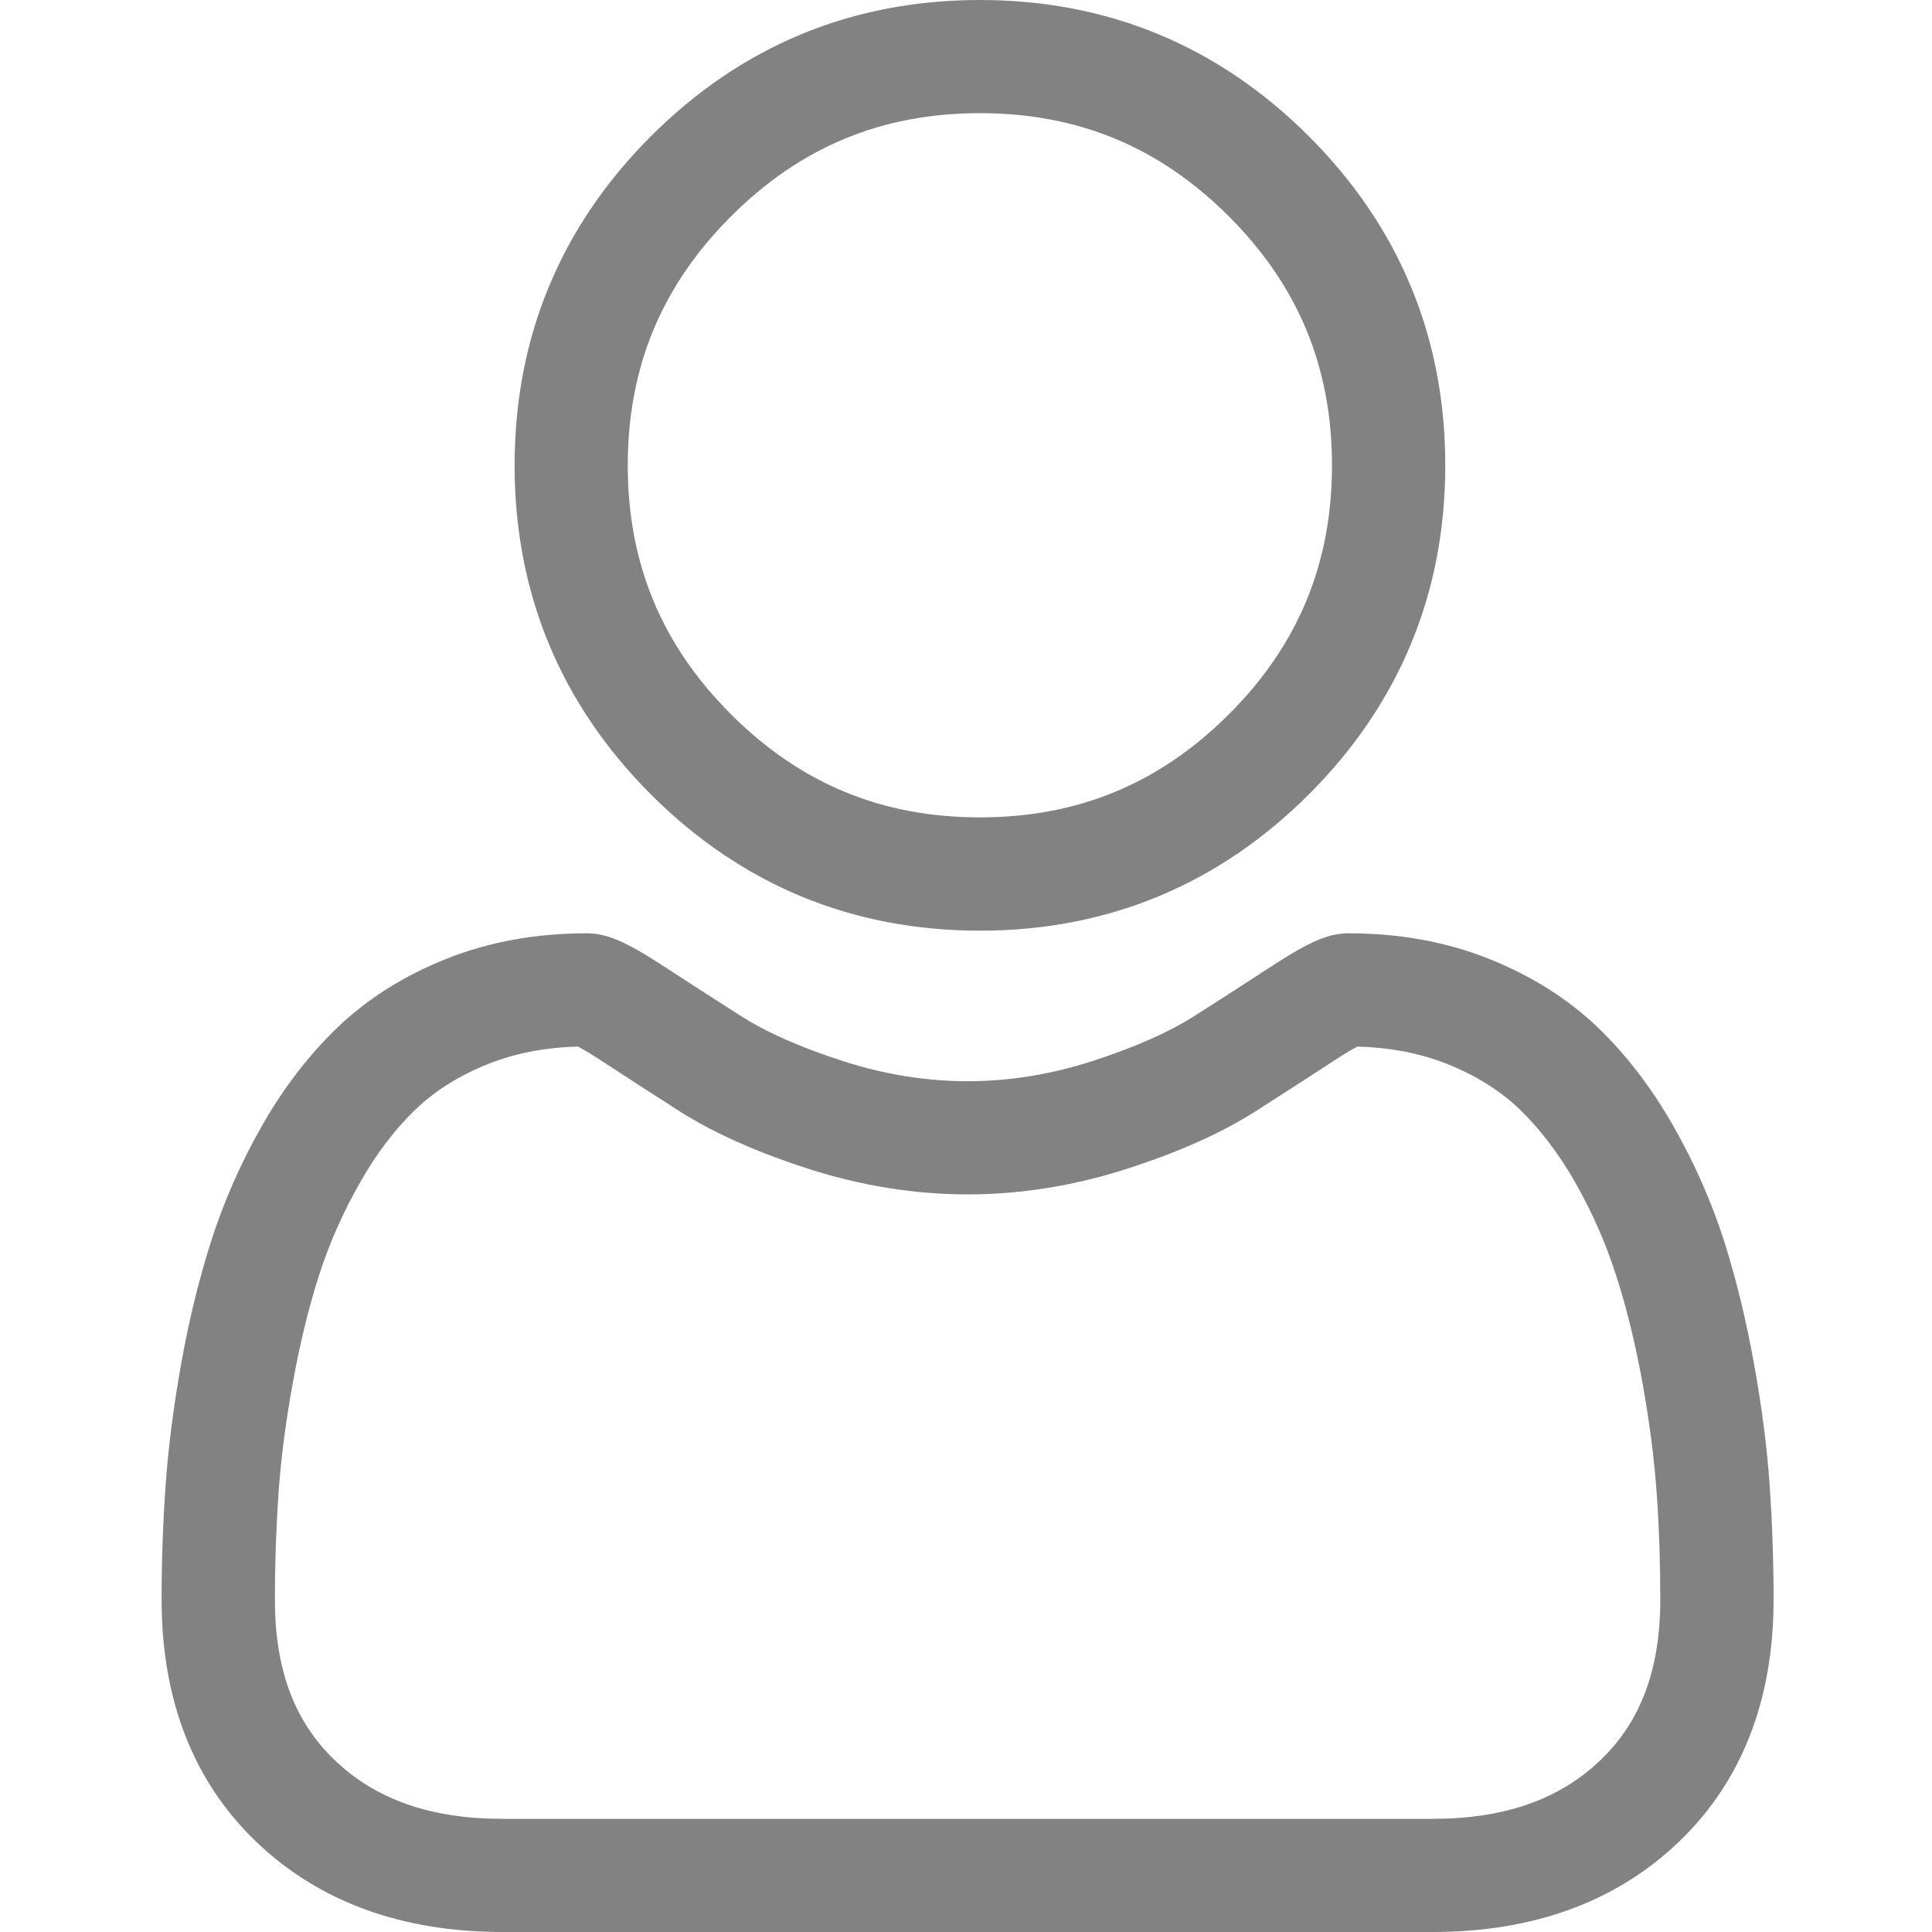 <svg width="14" height="14" viewBox="0 0 14 14" fill="none" xmlns="http://www.w3.org/2000/svg">
<path d="M7.101 6.744C6.174 6.744 5.372 6.412 4.716 5.756C4.061 5.1 3.729 4.298 3.729 3.372C3.729 2.446 4.061 1.643 4.716 0.988C5.372 0.332 6.174 0 7.101 0C8.027 0 8.829 0.332 9.485 0.988C10.14 1.643 10.473 2.445 10.473 3.372C10.473 4.298 10.14 5.101 9.485 5.756C8.829 6.411 8.027 6.744 7.101 6.744ZM8.905 1.568C8.402 1.065 7.812 0.82 7.101 0.82C6.39 0.82 5.8 1.065 5.297 1.568C4.794 2.071 4.549 2.661 4.549 3.372C4.549 4.083 4.794 4.673 5.297 5.176C5.8 5.679 6.39 5.923 7.101 5.923C7.811 5.923 8.401 5.679 8.905 5.176C9.408 4.673 9.652 4.083 9.652 3.372C9.652 2.661 9.408 2.071 8.905 1.568Z" fill="#828282"/>
<path d="M1.2 10.765C1.219 10.492 1.257 10.195 1.313 9.881C1.37 9.564 1.443 9.265 1.531 8.991C1.621 8.709 1.744 8.429 1.896 8.162C2.054 7.884 2.24 7.642 2.448 7.443C2.665 7.235 2.932 7.068 3.24 6.946C3.547 6.824 3.887 6.763 4.251 6.763C4.394 6.763 4.532 6.821 4.799 6.995C4.963 7.102 5.155 7.226 5.37 7.363C5.553 7.48 5.801 7.59 6.108 7.689C6.408 7.786 6.712 7.835 7.012 7.835C7.312 7.835 7.616 7.786 7.915 7.689C8.222 7.59 8.47 7.48 8.654 7.363C8.866 7.228 9.058 7.104 9.225 6.995C9.492 6.821 9.63 6.763 9.773 6.763C10.137 6.763 10.477 6.824 10.784 6.946C11.092 7.068 11.358 7.235 11.576 7.443C11.784 7.642 11.969 7.884 12.127 8.162C12.279 8.429 12.402 8.708 12.493 8.991C12.58 9.265 12.653 9.564 12.71 9.881C12.767 10.194 12.805 10.492 12.824 10.766C12.842 11.033 12.852 11.311 12.852 11.592C12.852 12.323 12.619 12.915 12.161 13.351C11.709 13.782 11.11 14 10.382 14H3.641C2.913 14 2.314 13.782 1.862 13.351C1.404 12.915 1.171 12.323 1.171 11.592C1.171 11.31 1.181 11.032 1.2 10.765ZM2.428 12.757C2.726 13.041 3.123 13.18 3.641 13.18H10.382C10.9 13.18 11.297 13.041 11.595 12.757C11.889 12.478 12.031 12.097 12.031 11.592C12.031 11.33 12.023 11.071 12.005 10.822C11.988 10.578 11.954 10.31 11.903 10.026C11.852 9.744 11.788 9.48 11.711 9.242C11.638 9.012 11.538 8.786 11.414 8.567C11.295 8.359 11.159 8.18 11.009 8.036C10.868 7.901 10.691 7.791 10.482 7.708C10.289 7.632 10.071 7.59 9.836 7.584C9.807 7.599 9.756 7.628 9.673 7.682C9.504 7.792 9.31 7.918 9.095 8.055C8.853 8.209 8.541 8.349 8.168 8.469C7.786 8.592 7.398 8.655 7.012 8.655C6.626 8.655 6.237 8.592 5.856 8.469C5.483 8.349 5.171 8.209 4.928 8.055C4.708 7.914 4.519 7.792 4.351 7.682C4.268 7.628 4.217 7.599 4.188 7.584C3.952 7.59 3.735 7.632 3.542 7.708C3.333 7.791 3.155 7.902 3.015 8.036C2.864 8.18 2.728 8.359 2.61 8.567C2.485 8.786 2.385 9.013 2.312 9.241C2.235 9.481 2.171 9.745 2.121 10.026C2.069 10.311 2.035 10.579 2.018 10.822V10.823C2.001 11.07 1.992 11.329 1.992 11.592C1.992 12.097 2.134 12.478 2.428 12.757Z" fill="#828282"/>
</svg>
